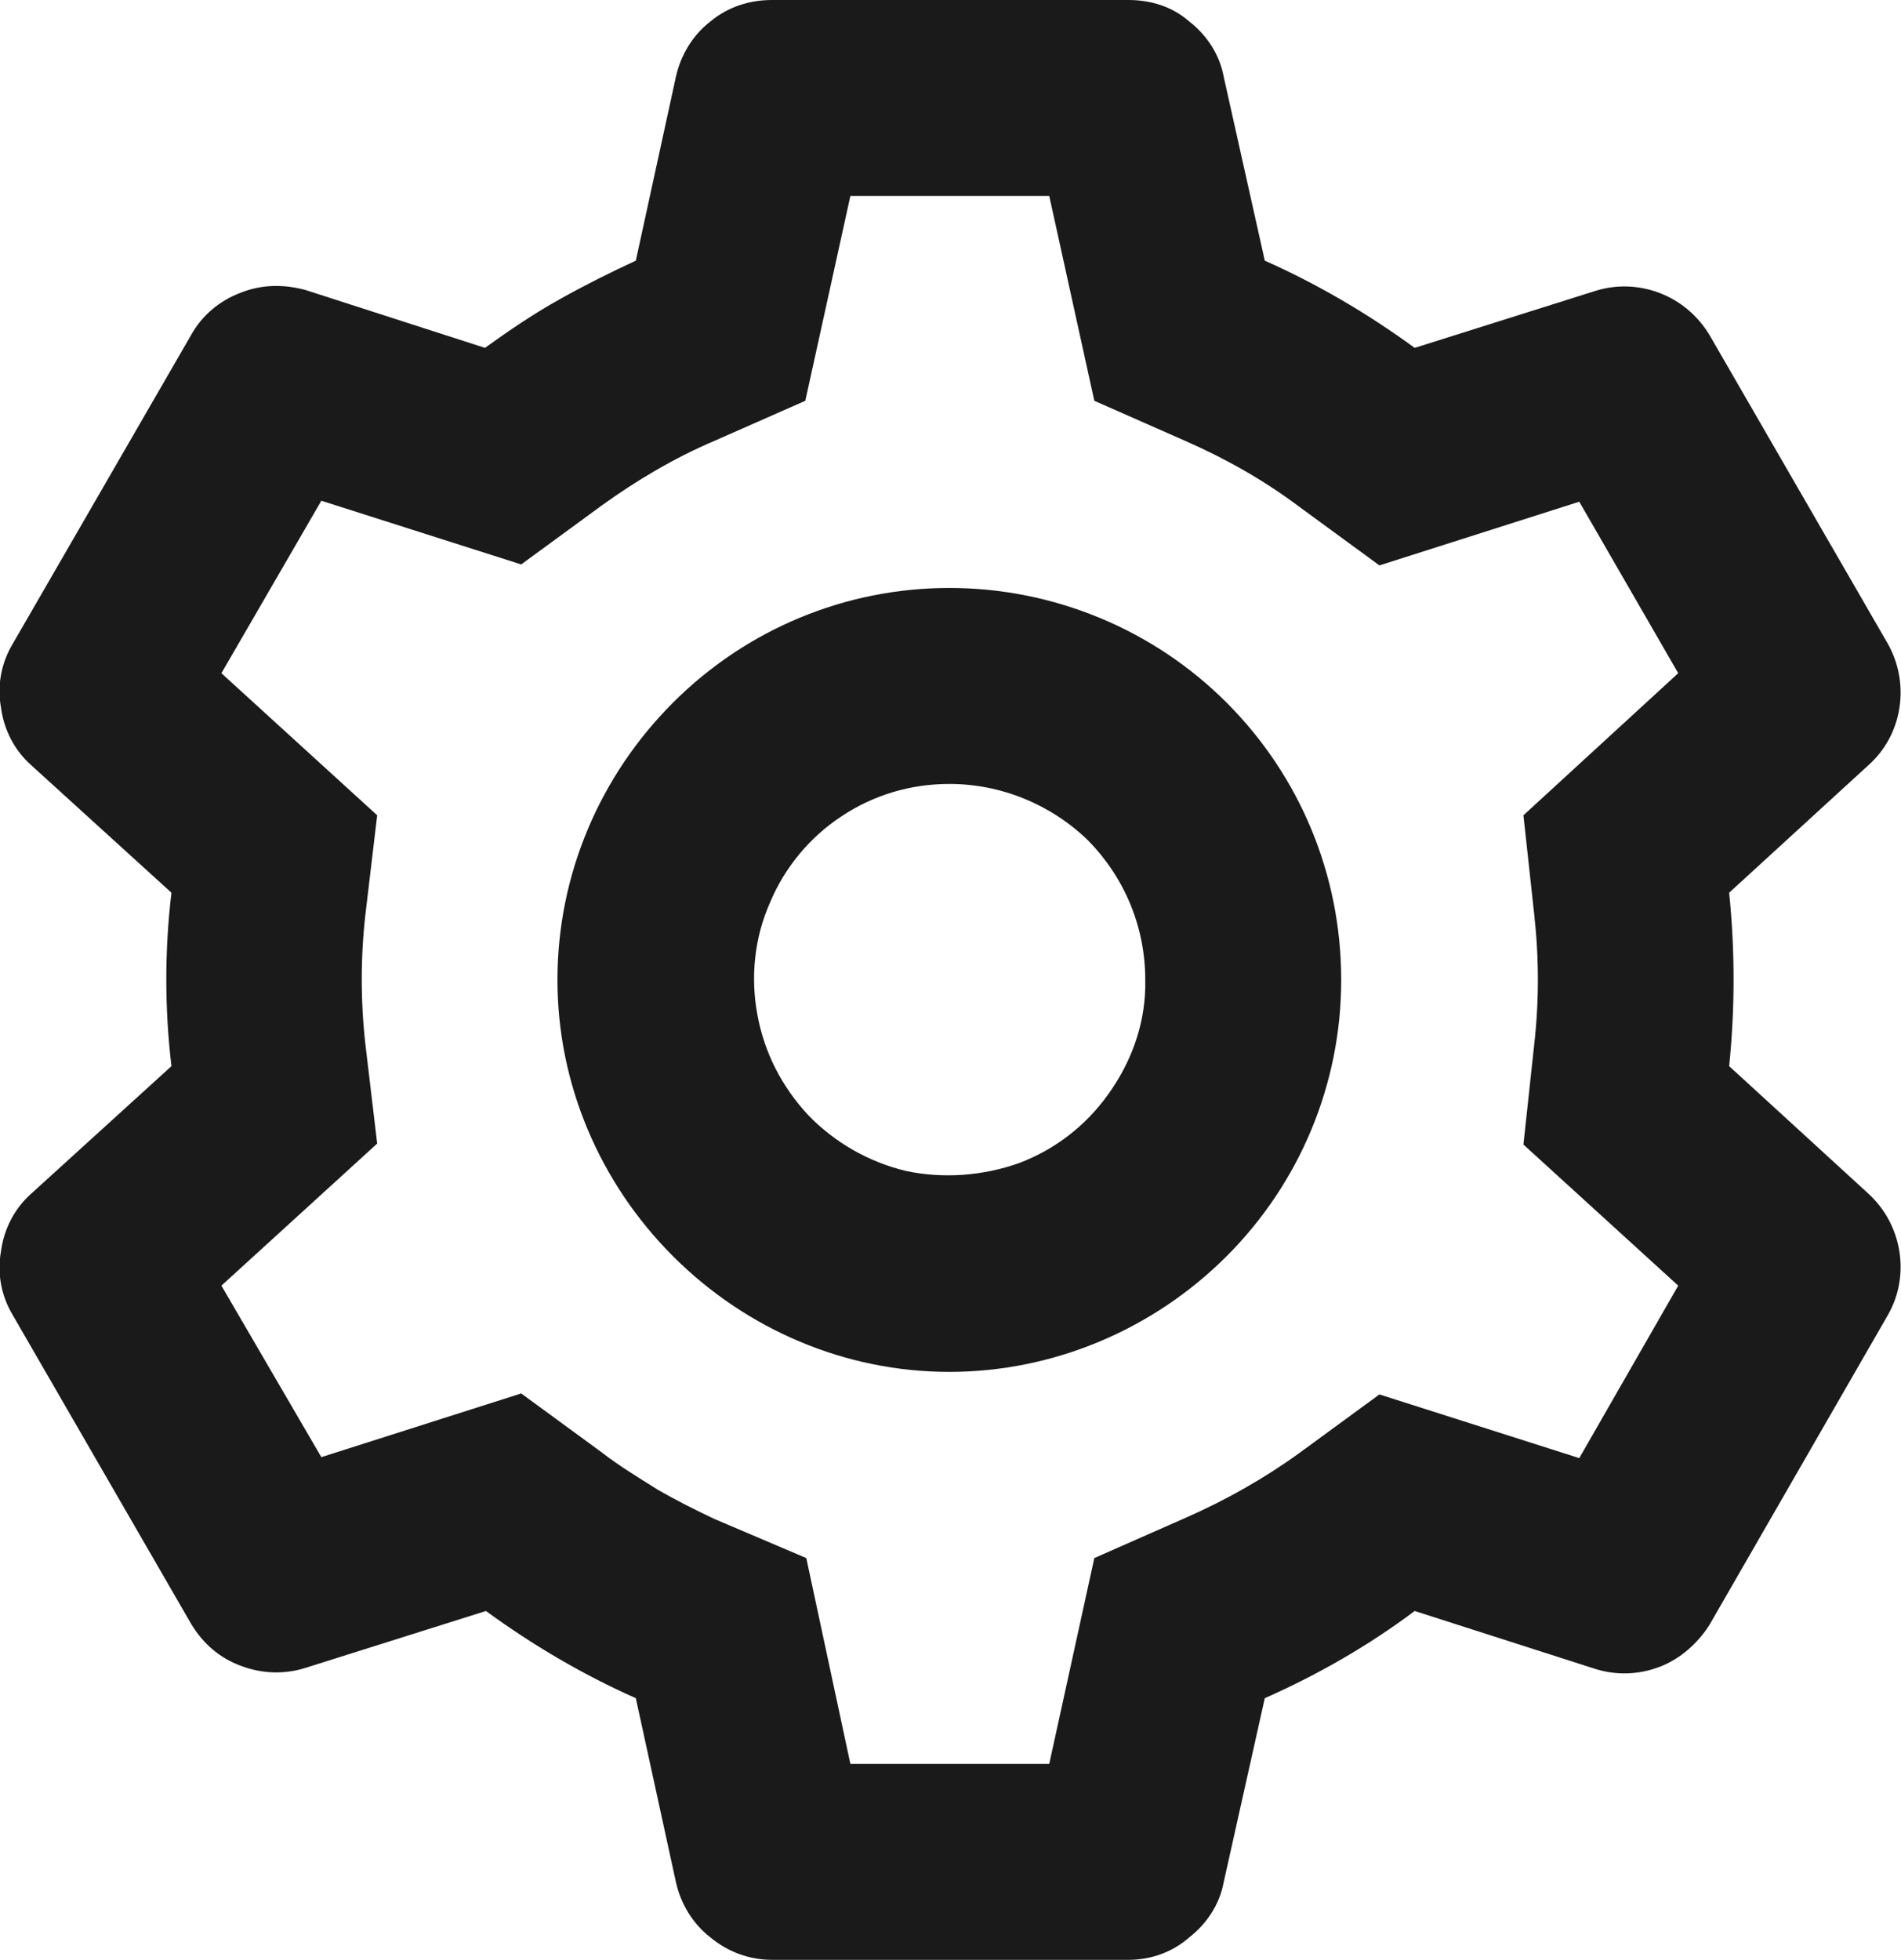 <svg width="19.404" height="20" viewBox="0 0 19.404 20" fill="none" xmlns="http://www.w3.org/2000/svg" xmlns:xlink="http://www.w3.org/1999/xlink">
	<desc>
			Created with Pixso.
	</desc>
	<defs/>
	<path id="Vector" d="M11.52 20L7.88 20C7.65 20 7.43 19.92 7.25 19.77C7.07 19.63 6.95 19.43 6.9 19.21L6.49 17.33C5.95 17.09 5.44 16.79 4.96 16.44L3.12 17.02C2.9 17.09 2.67 17.08 2.46 17C2.24 16.92 2.07 16.77 1.95 16.57L0.13 13.42C0.01 13.22 -0.03 12.99 0.01 12.77C0.04 12.54 0.15 12.33 0.32 12.18L1.75 10.88C1.68 10.29 1.68 9.7 1.75 9.11L0.32 7.81C0.15 7.66 0.04 7.45 0.01 7.22C-0.03 7 0.01 6.77 0.13 6.57L1.95 3.42C2.06 3.22 2.24 3.07 2.45 2.99C2.67 2.9 2.9 2.9 3.12 2.96L4.95 3.55C5.2 3.37 5.45 3.2 5.72 3.05C5.97 2.91 6.23 2.78 6.49 2.66L6.9 0.78C6.95 0.56 7.07 0.36 7.25 0.22C7.43 0.07 7.65 0 7.88 0L11.52 0C11.75 0 11.97 0.07 12.14 0.22C12.32 0.36 12.45 0.56 12.49 0.78L12.91 2.66C13.45 2.9 13.96 3.2 14.44 3.55L16.28 2.97C16.5 2.9 16.73 2.91 16.94 2.99C17.15 3.07 17.33 3.22 17.45 3.42L19.27 6.57C19.5 6.98 19.42 7.5 19.07 7.81L17.65 9.11C17.71 9.7 17.71 10.29 17.65 10.88L19.07 12.18C19.42 12.5 19.5 13.02 19.27 13.42L17.45 16.58C17.33 16.77 17.15 16.93 16.94 17.01C16.73 17.09 16.5 17.1 16.28 17.03L14.44 16.44C13.96 16.8 13.45 17.09 12.91 17.33L12.49 19.21C12.45 19.43 12.32 19.63 12.14 19.77C11.97 19.92 11.75 20 11.52 20ZM5.32 14.22L6.14 14.82C6.32 14.96 6.52 15.08 6.71 15.2C6.9 15.31 7.1 15.41 7.29 15.5L8.23 15.9L8.68 18L10.71 18L11.17 15.9L12.1 15.49C12.51 15.31 12.9 15.09 13.26 14.83L14.08 14.23L16.12 14.88L17.13 13.12L15.55 11.68L15.66 10.66C15.71 10.22 15.71 9.78 15.66 9.33L15.55 8.32L17.13 6.87L16.12 5.12L14.08 5.77L13.26 5.17C12.9 4.9 12.51 4.68 12.1 4.5L11.17 4.09L10.71 2L8.68 2L8.22 4.09L7.29 4.5C6.89 4.67 6.5 4.9 6.14 5.16L5.32 5.76L3.28 5.11L2.26 6.87L3.85 8.32L3.73 9.33C3.68 9.77 3.68 10.22 3.73 10.66L3.85 11.67L2.26 13.12L3.28 14.87L5.32 14.22ZM9.69 14C8.63 14 7.62 13.57 6.87 12.82C6.12 12.07 5.69 11.06 5.69 10C5.69 8.93 6.12 7.92 6.87 7.17C7.62 6.42 8.63 6 9.69 6C10.75 6 11.77 6.42 12.52 7.17C13.27 7.92 13.69 8.93 13.69 10C13.69 11.06 13.27 12.07 12.52 12.82C11.77 13.57 10.75 14 9.69 14ZM9.69 8C9.3 8 8.92 8.11 8.59 8.33C8.27 8.54 8.01 8.85 7.86 9.21C7.7 9.57 7.66 9.97 7.73 10.35C7.8 10.74 7.98 11.09 8.25 11.38C8.52 11.66 8.87 11.86 9.25 11.95C9.63 12.03 10.03 12 10.4 11.87C10.77 11.73 11.08 11.49 11.31 11.17C11.54 10.85 11.68 10.48 11.69 10.08L11.69 10.49L11.69 10C11.69 9.46 11.48 8.96 11.11 8.58C10.73 8.21 10.22 8 9.69 8Z" fill="#1A1A1A" fill-opacity="1" fill-rule="nonzero"/>
</svg>
